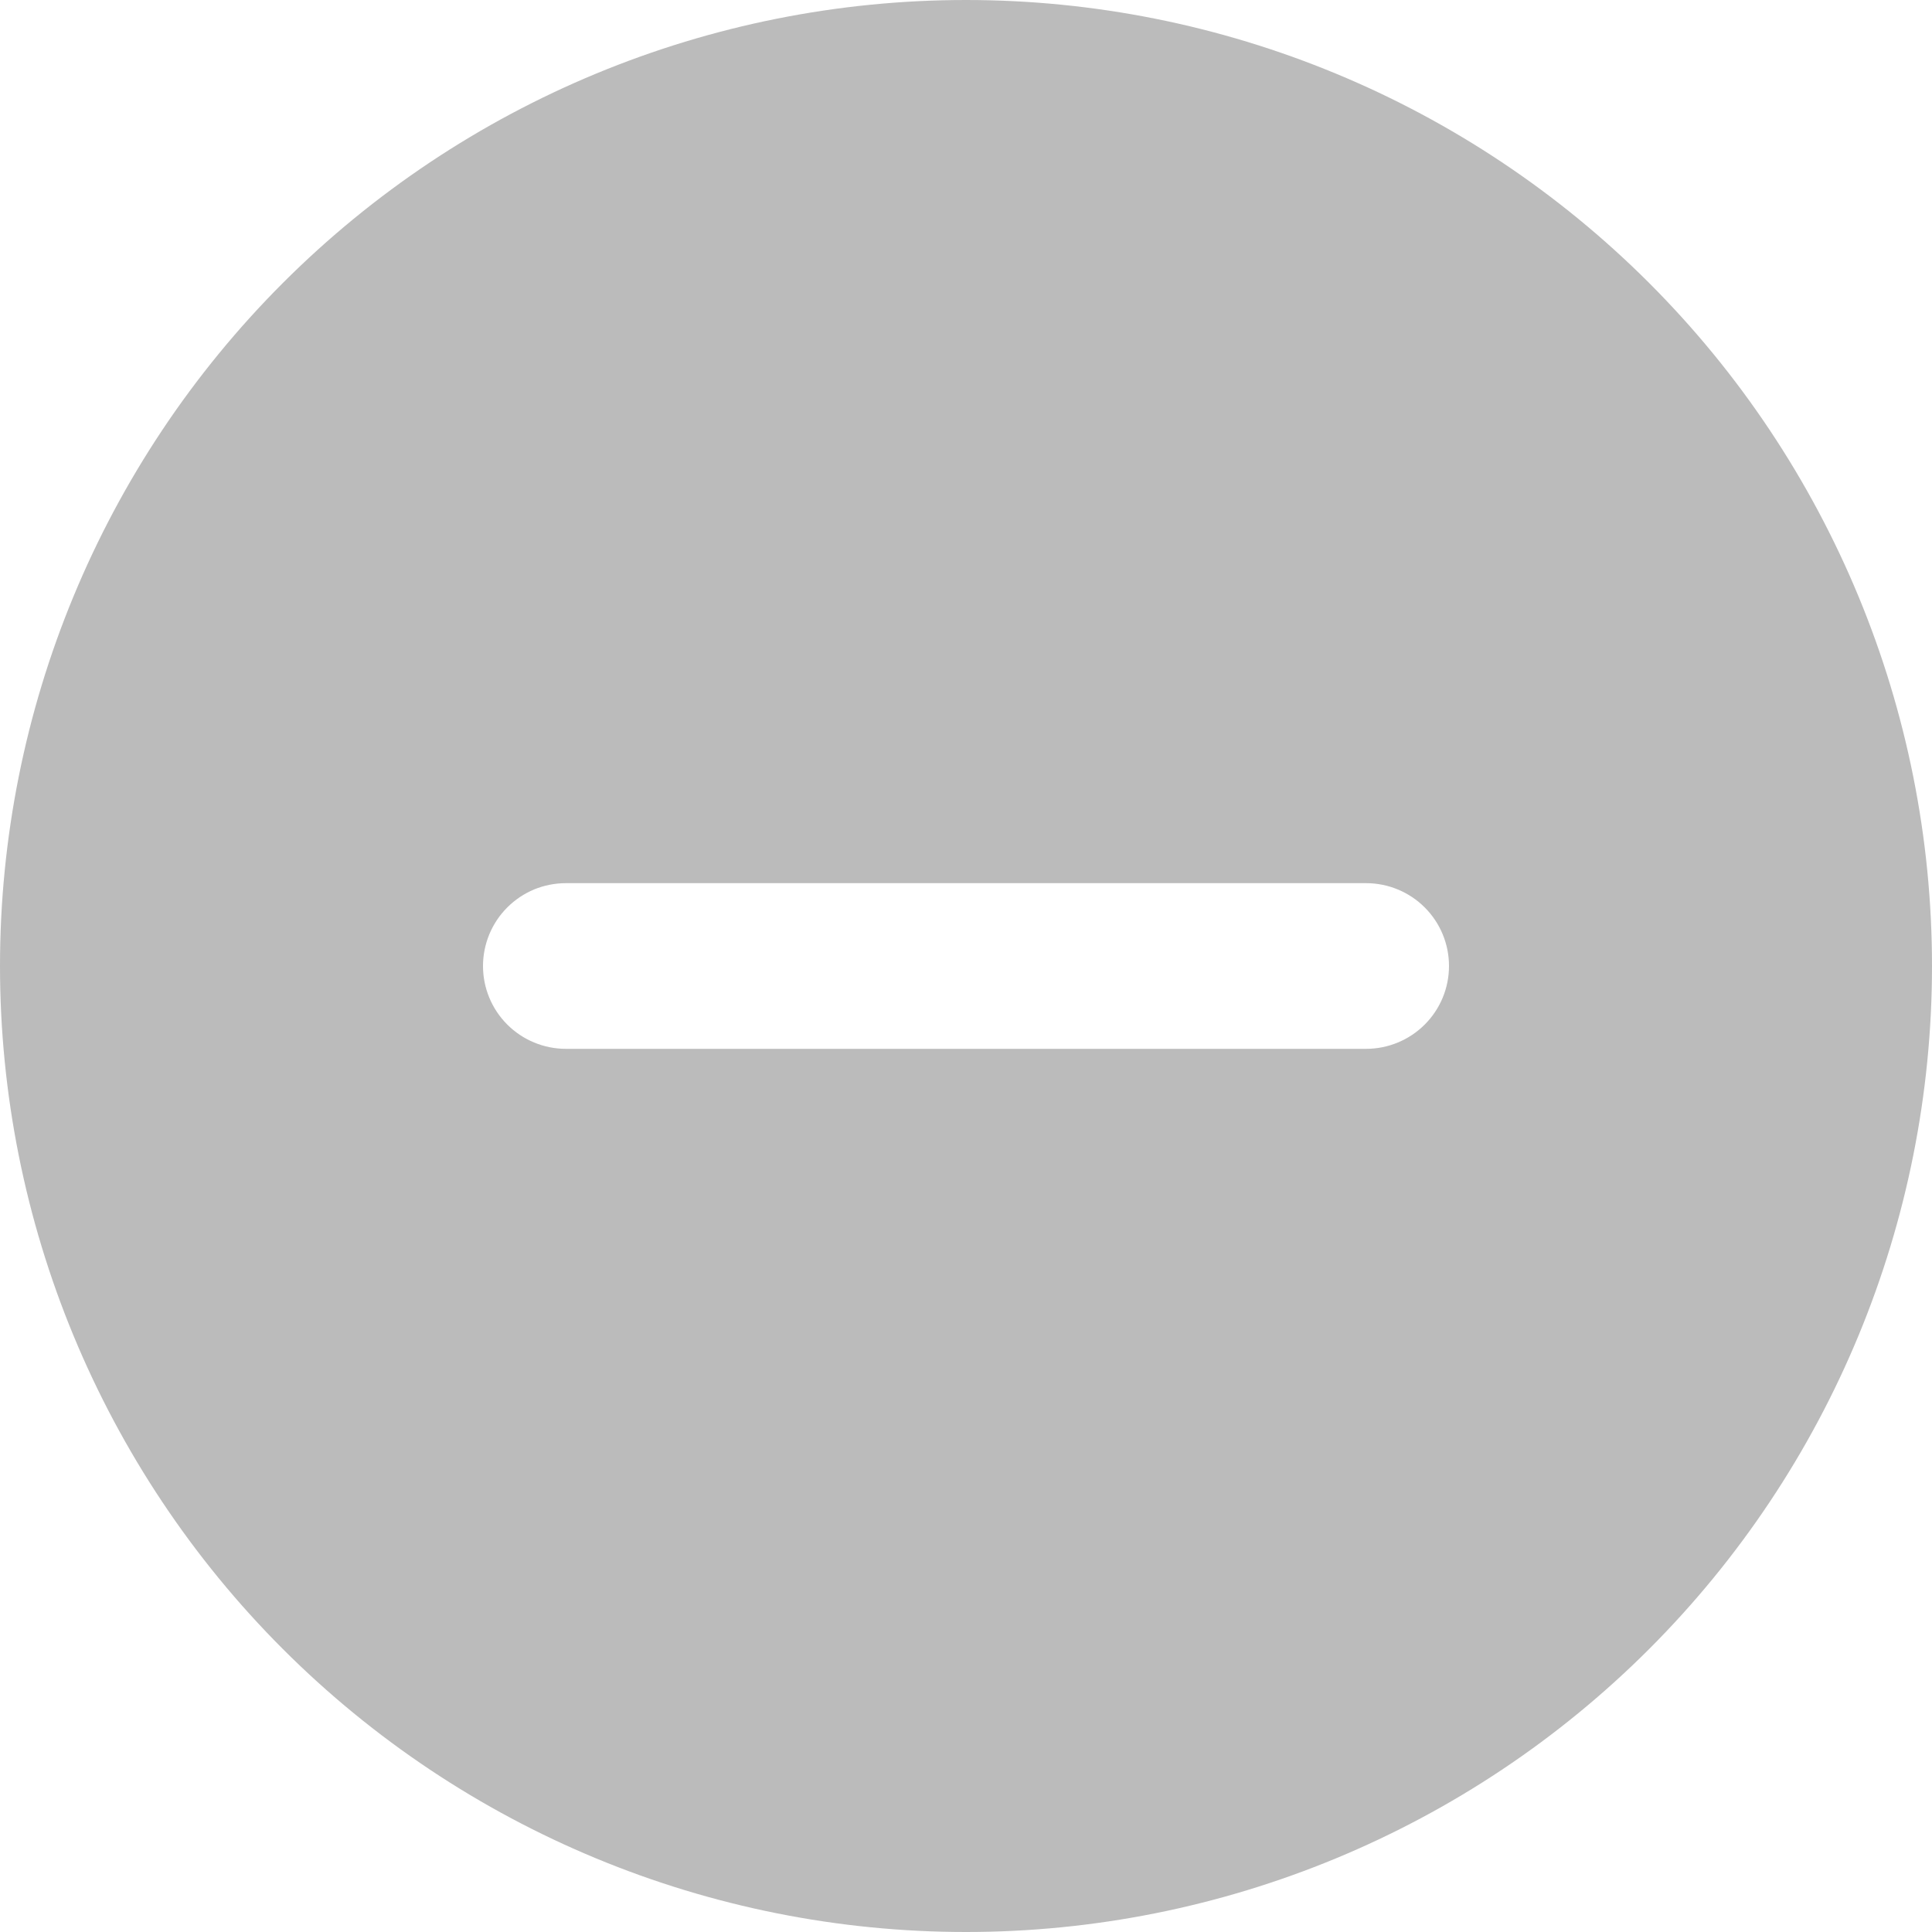 <svg width="16" height="16" viewBox="0 0 16 16" fill="none" xmlns="http://www.w3.org/2000/svg">
<path d="M8 0C10.122 0 12.157 0.843 13.657 2.343C15.157 3.843 16 5.878 16 8C16 10.122 15.157 12.157 13.657 13.657C12.157 15.157 10.122 16 8 16C5.878 16 3.843 15.157 2.343 13.657C0.843 12.157 0 10.122 0 8C0 5.878 0.843 3.843 2.343 2.343C3.843 0.843 5.878 0 8 0ZM4 8C4 8.182 4.072 8.356 4.201 8.485C4.329 8.613 4.504 8.686 4.686 8.686H11.314C11.496 8.686 11.671 8.613 11.799 8.485C11.928 8.356 12 8.182 12 8C12 7.818 11.928 7.644 11.799 7.515C11.671 7.387 11.496 7.314 11.314 7.314H4.686C4.596 7.314 4.506 7.332 4.423 7.366C4.34 7.401 4.265 7.451 4.201 7.515C4.137 7.579 4.087 7.654 4.052 7.738C4.018 7.821 4 7.91 4 8Z" fill="#BBBBBB"/>
</svg>
